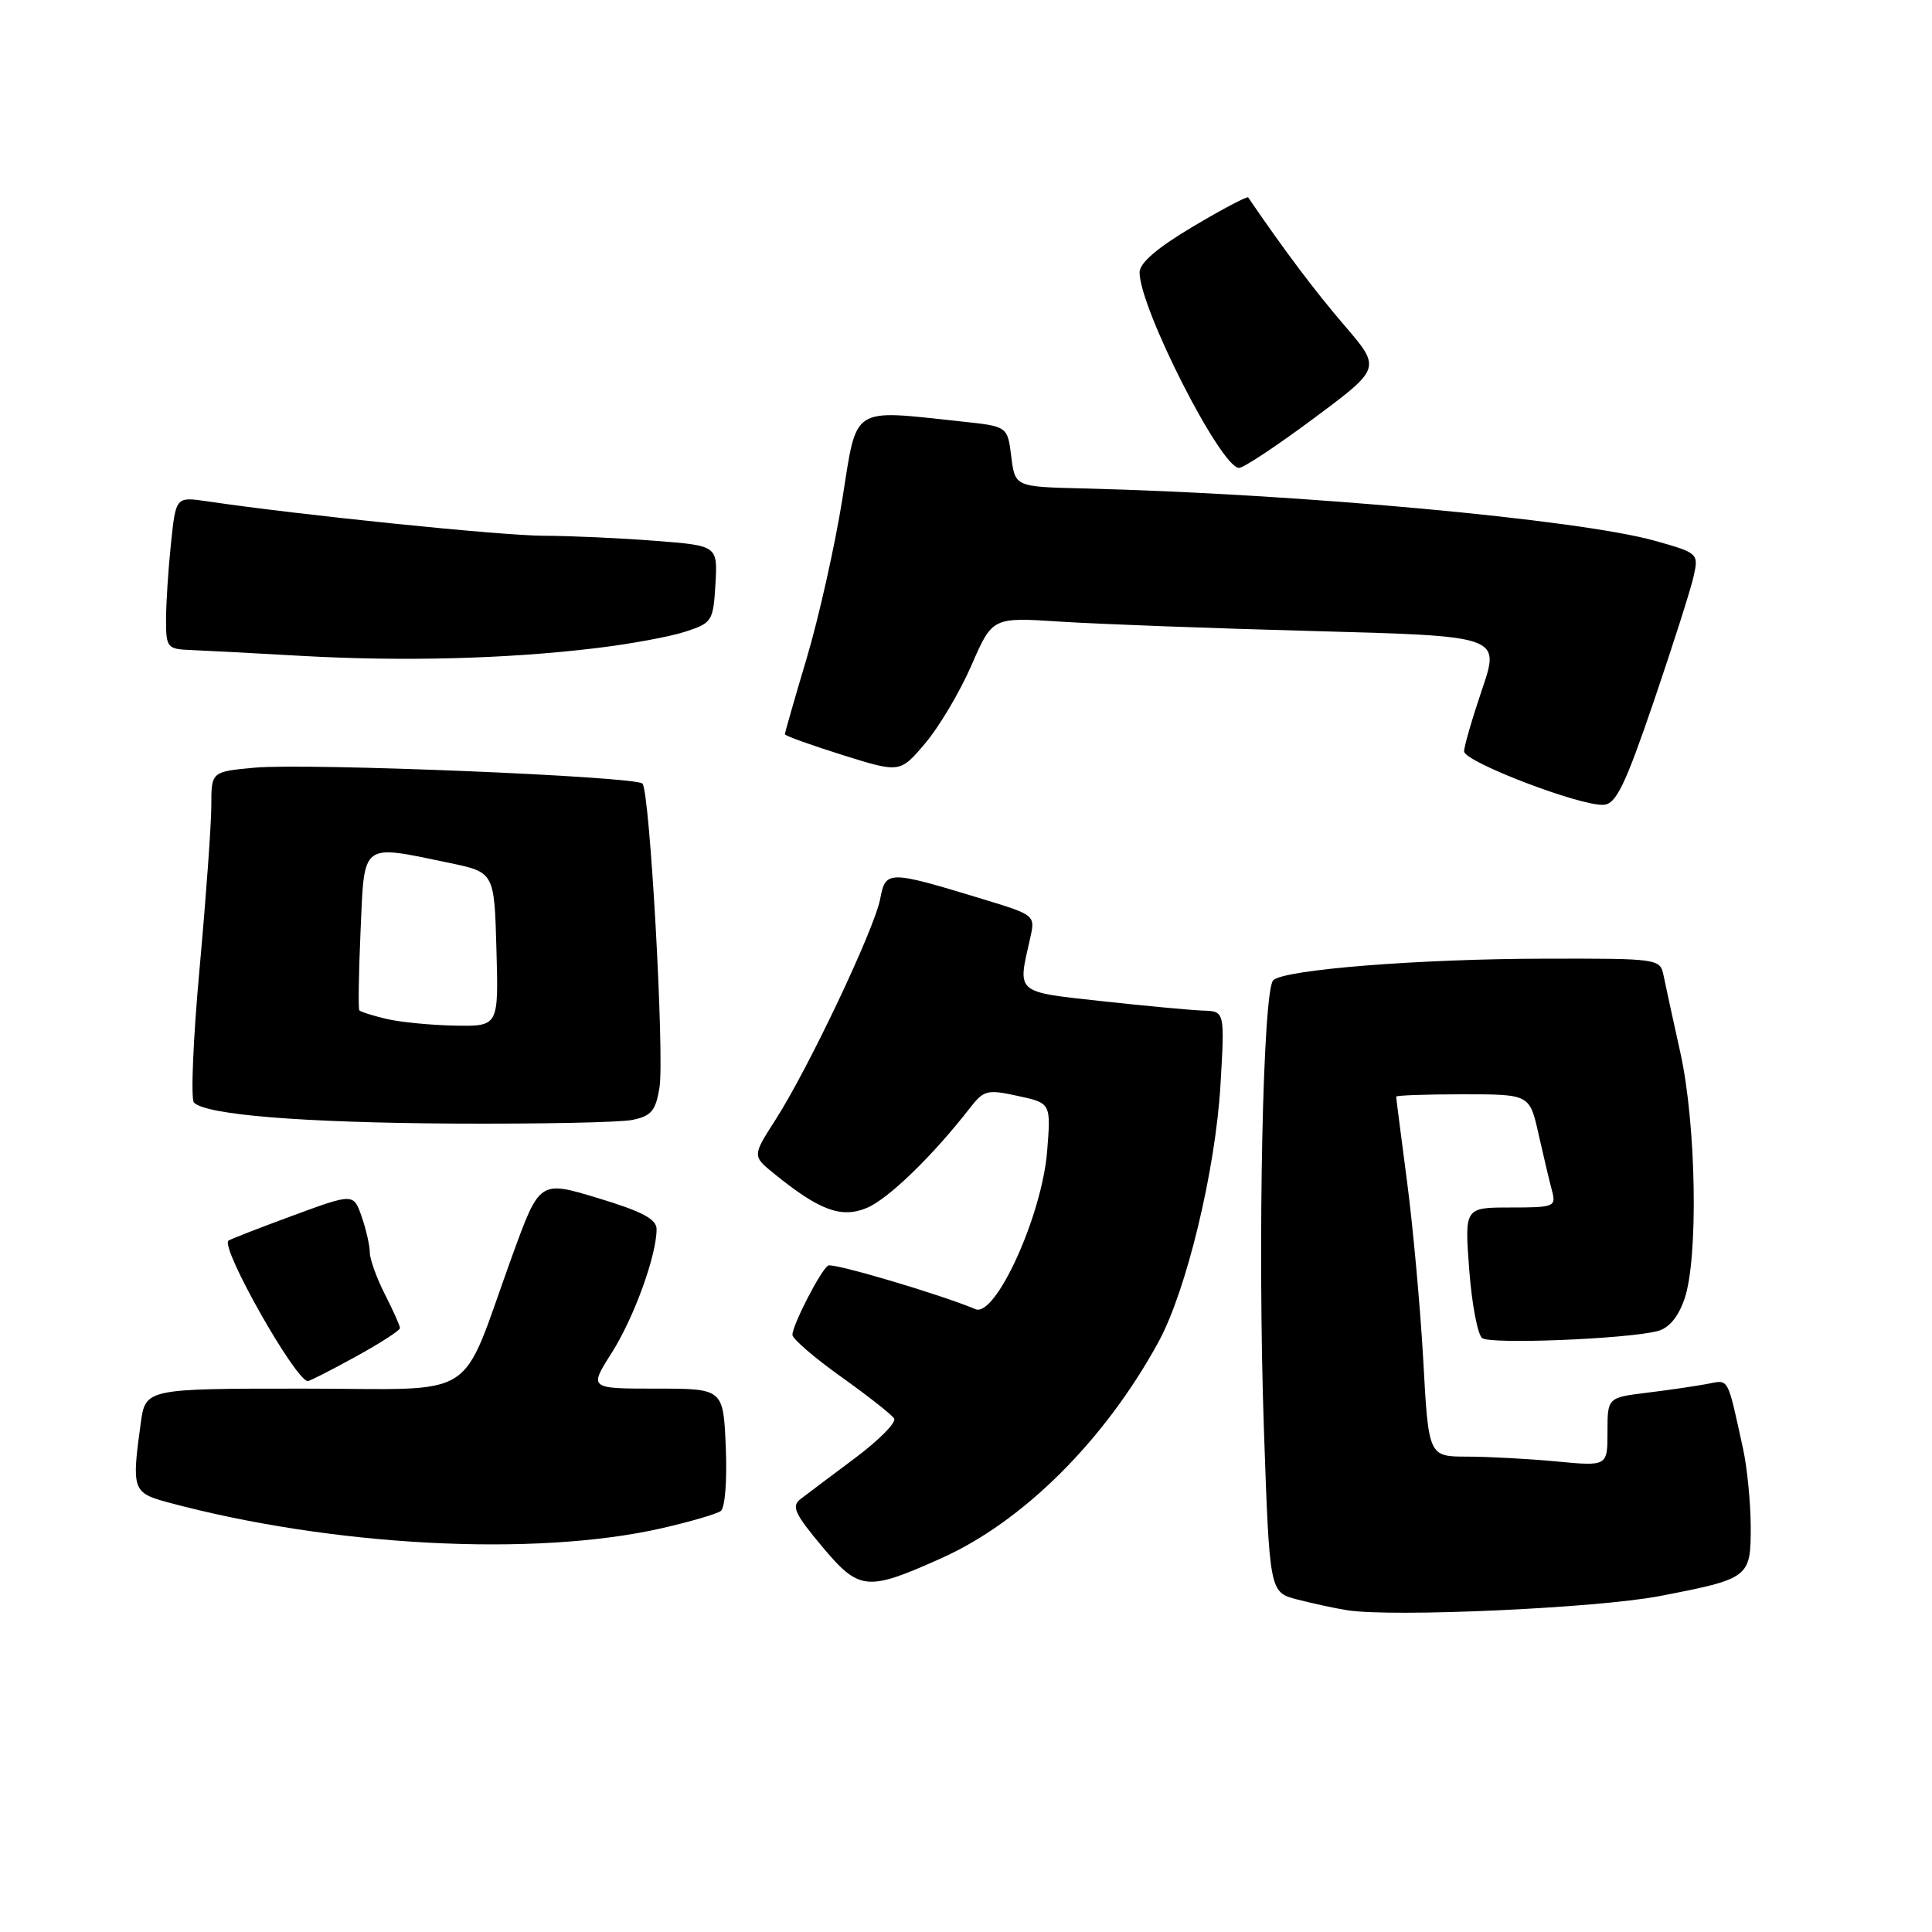 <?xml version="1.0" encoding="UTF-8" standalone="no"?>
<!DOCTYPE svg PUBLIC "-//W3C//DTD SVG 1.1//EN" "http://www.w3.org/Graphics/SVG/1.1/DTD/svg11.dtd" >
<svg xmlns="http://www.w3.org/2000/svg" xmlns:xlink="http://www.w3.org/1999/xlink" version="1.1" viewBox="0 0 256 256">
 <g >
 <path fill="currentColor"
d=" M 219.96 211.48 C 231.83 209.18 232.00 209.05 231.98 202.21 C 231.96 199.07 231.51 194.47 230.97 192.00 C 228.84 182.27 229.14 182.82 226.21 183.38 C 224.72 183.66 221.14 184.19 218.25 184.54 C 213.00 185.19 213.00 185.19 213.00 189.74 C 213.00 194.29 213.00 194.29 206.25 193.65 C 202.54 193.30 197.20 193.01 194.40 193.01 C 189.29 193.00 189.29 193.00 188.59 180.25 C 188.20 173.24 187.23 162.58 186.44 156.56 C 185.65 150.55 185.00 145.49 185.00 145.31 C 185.00 145.14 188.98 145.00 193.84 145.00 C 202.68 145.00 202.68 145.00 203.86 150.25 C 204.51 153.14 205.31 156.51 205.64 157.75 C 206.21 159.90 205.97 160.00 200.15 160.00 C 194.06 160.00 194.06 160.00 194.68 168.25 C 195.02 172.79 195.80 176.87 196.40 177.31 C 197.53 178.15 215.42 177.43 219.58 176.39 C 221.12 176.01 222.35 174.56 223.19 172.15 C 225.06 166.82 224.77 149.03 222.66 139.50 C 221.68 135.10 220.68 130.49 220.43 129.25 C 219.97 127.03 219.73 127.00 204.73 127.03 C 187.99 127.05 170.12 128.48 168.71 129.89 C 167.33 131.27 166.63 164.79 167.47 189.24 C 168.22 210.98 168.22 210.98 171.86 211.93 C 173.86 212.45 176.85 213.10 178.50 213.36 C 184.46 214.32 211.69 213.08 219.96 211.48 Z  M 124.76 206.46 C 135.60 201.60 146.44 190.79 153.53 177.77 C 157.22 170.98 161.05 155.09 161.72 143.75 C 162.29 134.00 162.29 134.00 159.40 133.91 C 157.80 133.85 151.78 133.29 146.00 132.66 C 134.46 131.39 134.82 131.69 136.49 124.38 C 137.20 121.26 137.20 121.26 130.14 119.11 C 117.61 115.30 117.36 115.31 116.62 119.15 C 115.84 123.16 107.13 141.56 102.78 148.34 C 99.68 153.17 99.68 153.17 102.59 155.53 C 108.58 160.39 111.47 161.46 114.85 160.06 C 117.68 158.89 123.59 153.16 128.50 146.84 C 130.36 144.44 130.81 144.33 134.88 145.22 C 139.26 146.17 139.26 146.17 138.75 152.57 C 138.06 161.08 131.92 174.60 129.25 173.47 C 124.60 171.51 110.41 167.31 109.74 167.69 C 108.78 168.24 105.00 175.58 105.00 176.87 C 105.00 177.40 107.90 179.90 111.45 182.43 C 115.00 184.96 118.16 187.45 118.48 187.96 C 118.79 188.48 116.47 190.83 113.30 193.20 C 110.14 195.56 106.89 198.01 106.08 198.63 C 104.84 199.58 105.28 200.56 108.94 204.93 C 113.86 210.80 114.86 210.90 124.76 206.46 Z  M 87.68 202.50 C 91.43 201.64 94.95 200.62 95.50 200.22 C 96.07 199.81 96.36 196.17 96.17 191.75 C 95.84 184.00 95.84 184.00 86.94 184.00 C 78.04 184.00 78.04 184.00 81.06 179.25 C 84.01 174.59 87.00 166.36 87.00 162.87 C 87.00 161.54 85.10 160.53 79.25 158.76 C 71.50 156.41 71.50 156.41 67.85 166.46 C 60.74 186.05 63.98 184.00 40.12 184.00 C 19.27 184.00 19.27 184.00 18.64 188.64 C 17.43 197.40 17.58 197.81 22.25 199.07 C 43.98 204.92 70.90 206.33 87.68 202.50 Z  M 47.12 179.77 C 50.36 177.99 53.00 176.29 53.00 175.98 C 53.00 175.67 52.10 173.66 51.00 171.50 C 49.90 169.34 49.00 166.84 49.00 165.94 C 49.00 165.04 48.51 162.91 47.92 161.20 C 46.84 158.11 46.84 158.11 38.70 161.11 C 34.22 162.76 30.42 164.24 30.26 164.40 C 29.24 165.43 39.19 183.00 40.79 183.00 C 41.04 183.00 43.89 181.55 47.12 179.77 Z  M 83.76 148.40 C 86.29 147.89 86.87 147.21 87.38 144.15 C 88.07 140.04 86.11 104.87 85.13 103.83 C 84.24 102.87 40.66 101.08 33.75 101.72 C 28.00 102.25 28.00 102.25 28.00 106.75 C 28.00 109.22 27.30 118.90 26.45 128.27 C 25.59 137.63 25.26 145.65 25.70 146.10 C 27.33 147.73 40.06 148.76 60.13 148.88 C 71.47 148.94 82.10 148.73 83.76 148.40 Z  M 219.13 92.95 C 221.67 85.50 224.05 78.03 224.42 76.35 C 225.09 73.33 225.01 73.27 219.30 71.66 C 209.16 68.82 172.03 65.42 143.50 64.72 C 134.50 64.50 134.50 64.50 134.00 60.50 C 133.50 56.50 133.50 56.50 127.50 55.86 C 112.60 54.27 113.61 53.61 111.61 66.16 C 110.63 72.29 108.52 81.73 106.92 87.12 C 105.31 92.52 104.00 97.10 104.00 97.29 C 104.00 97.49 107.43 98.72 111.63 100.04 C 119.26 102.43 119.26 102.43 122.61 98.47 C 124.46 96.29 127.21 91.64 128.73 88.14 C 131.50 81.78 131.50 81.78 140.50 82.37 C 145.45 82.69 160.59 83.26 174.14 83.62 C 198.78 84.28 198.78 84.28 196.39 91.32 C 195.08 95.19 194.00 98.90 194.00 99.56 C 194.00 100.94 209.46 106.86 212.50 106.64 C 214.14 106.53 215.33 104.08 219.13 92.95 Z  M 78.81 85.90 C 83.38 85.36 88.78 84.37 90.81 83.70 C 94.36 82.55 94.51 82.30 94.80 77.40 C 95.09 72.30 95.09 72.30 86.80 71.66 C 82.23 71.30 75.58 71.00 72.00 70.99 C 66.38 70.97 39.77 68.25 27.40 66.42 C 23.30 65.82 23.30 65.82 22.65 72.06 C 22.29 75.49 22.00 80.03 22.00 82.15 C 22.00 85.80 22.17 86.01 25.25 86.13 C 27.04 86.20 33.67 86.55 40.00 86.91 C 53.37 87.66 67.06 87.31 78.81 85.90 Z  M 174.14 55.39 C 183.01 48.79 183.01 48.79 178.16 43.14 C 174.28 38.63 170.17 33.17 165.39 26.16 C 165.26 25.97 161.97 27.71 158.08 30.02 C 153.32 32.85 151.00 34.84 151.00 36.10 C 151.00 40.82 161.78 62.00 164.18 62.00 C 164.78 62.00 169.26 59.03 174.14 55.39 Z  M 51.20 135.01 C 49.38 134.58 47.77 134.07 47.61 133.87 C 47.46 133.66 47.53 128.89 47.78 123.25 C 48.30 111.48 47.75 111.89 59.50 114.33 C 65.50 115.58 65.50 115.58 65.78 125.79 C 66.07 136.00 66.07 136.00 60.28 135.90 C 57.10 135.84 53.01 135.44 51.20 135.01 Z "/>
</g>
</svg>